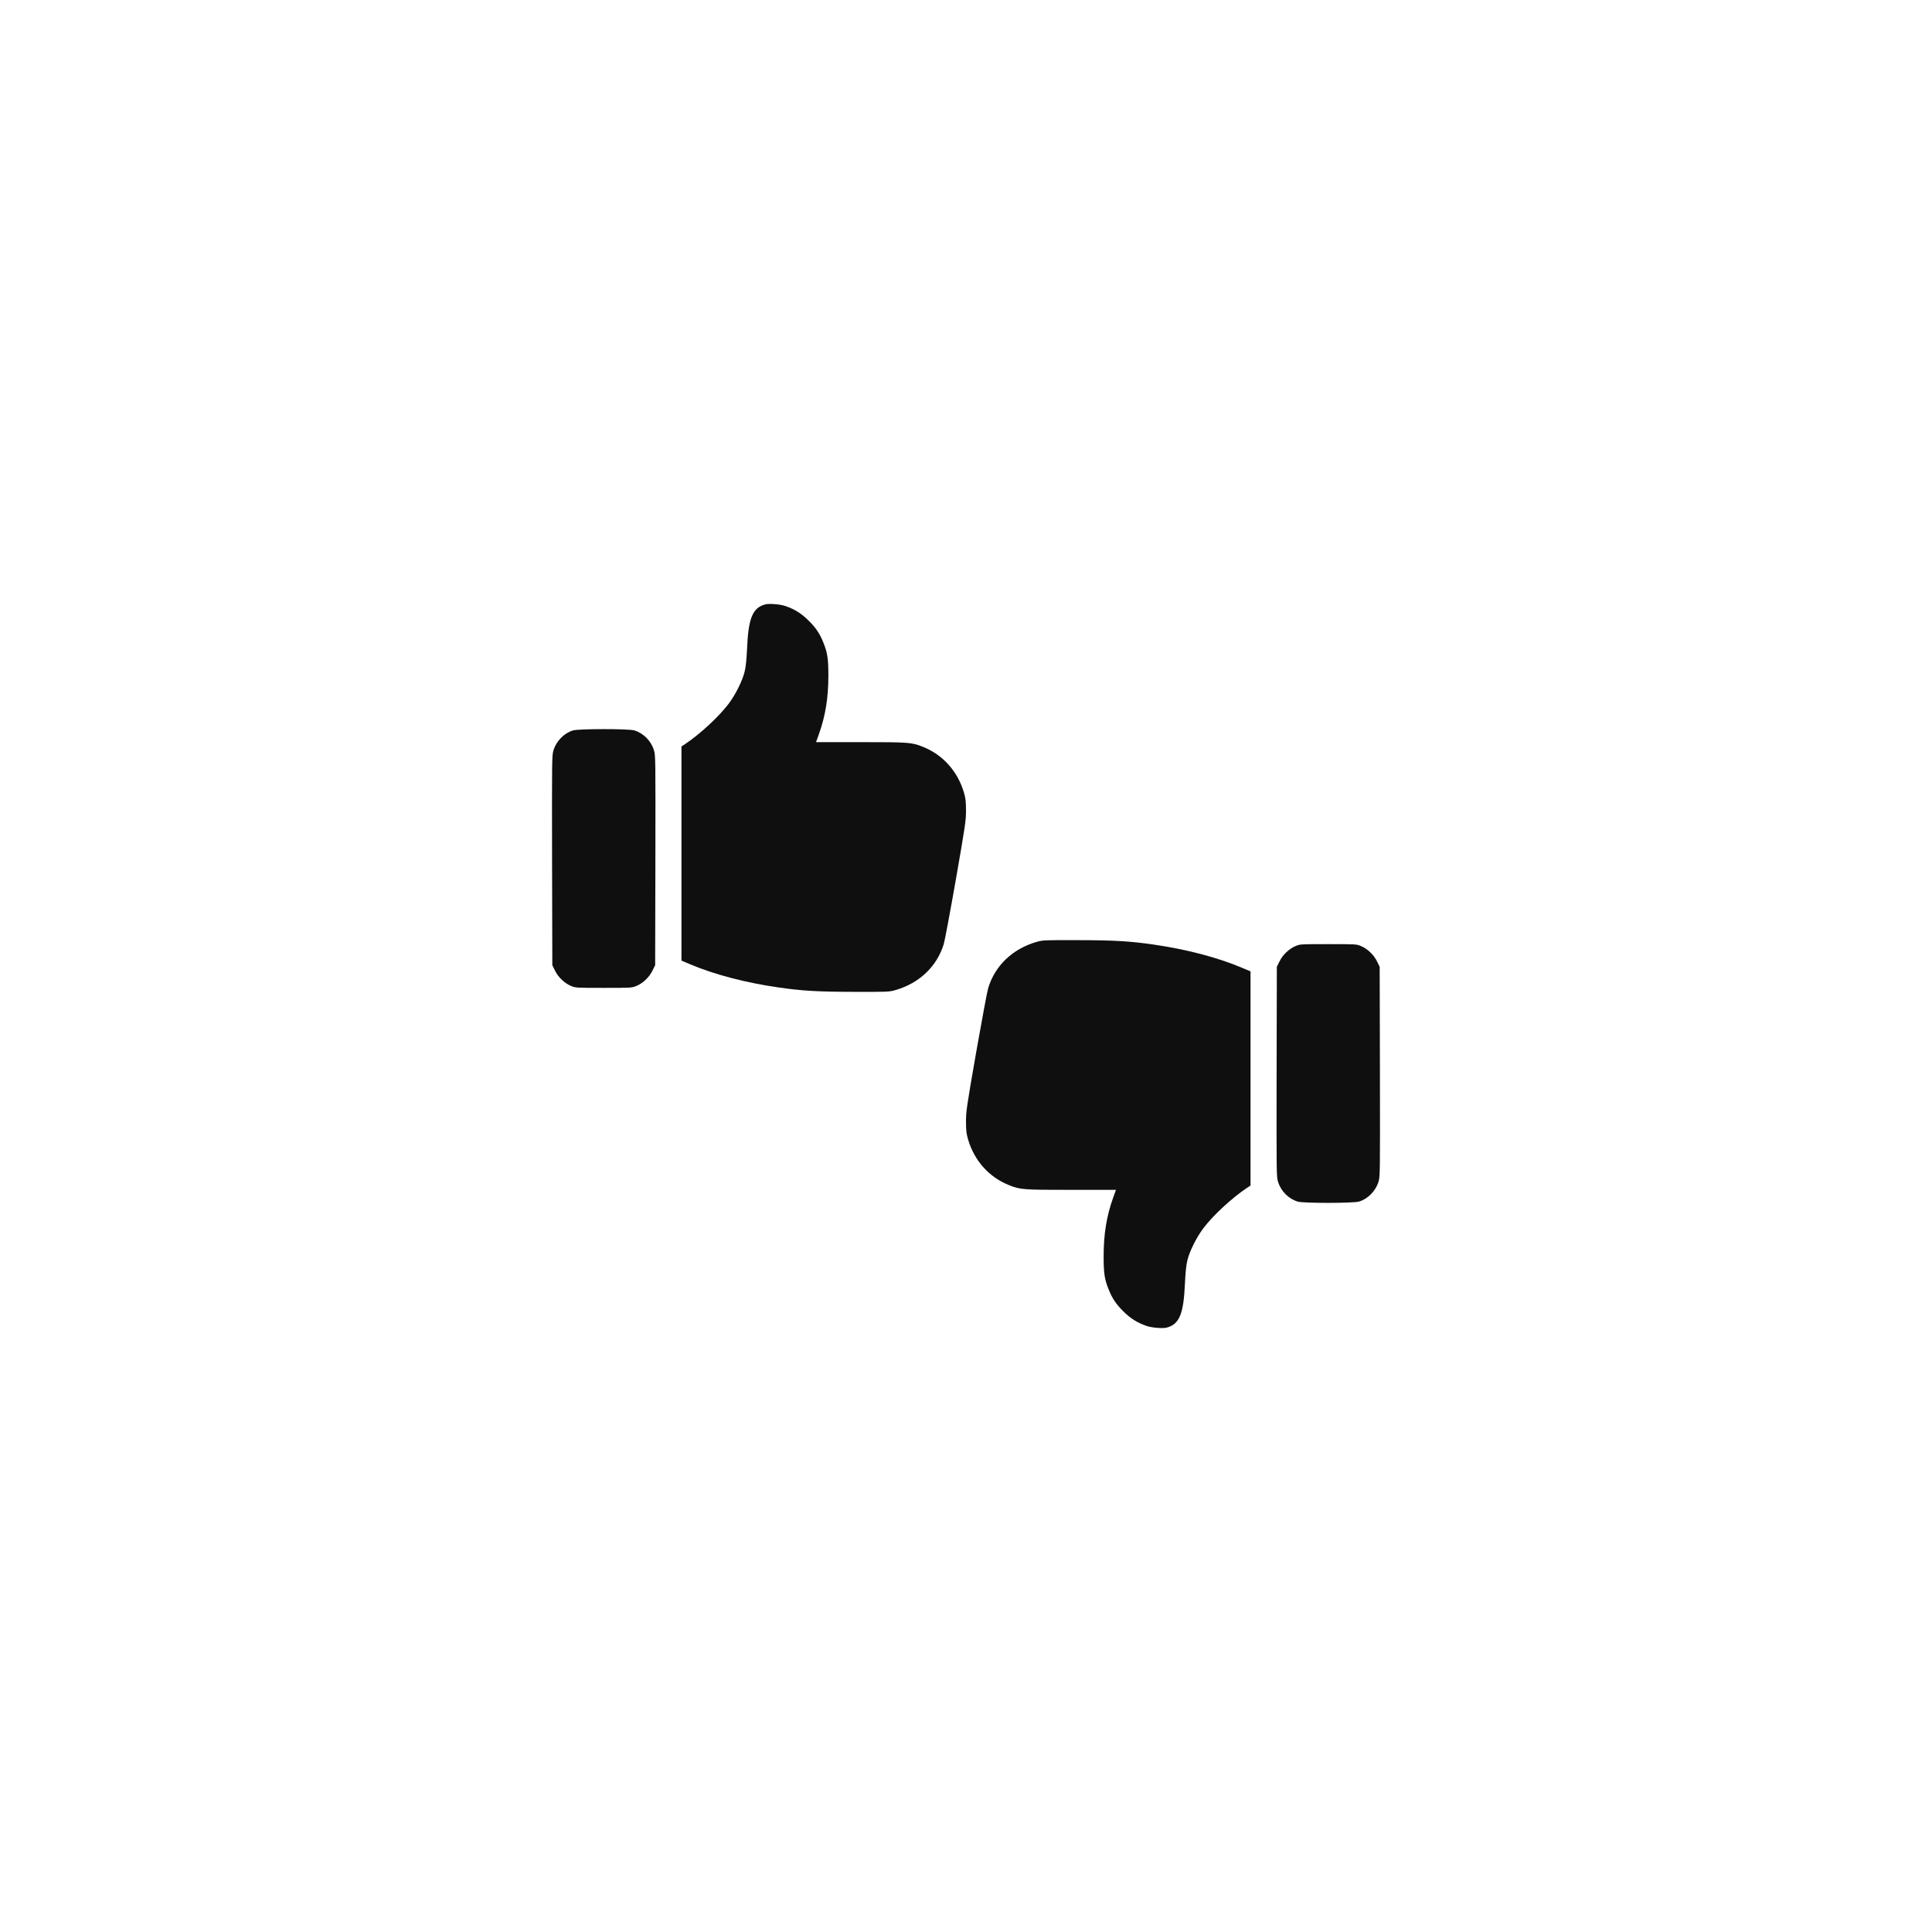 <svg width="84" height="84" viewBox="0 0 84 84" fill="none" xmlns="http://www.w3.org/2000/svg">
<g filter="url(#filter0_d_1_4737)">
<rect x="11" y="11" width="60" height="60" rx="30" fill="white"/>
<path d="M49.727 56.722C50.276 56.577 50.463 56.13 50.519 54.799C50.544 54.303 50.572 54.007 50.625 53.796C50.72 53.405 51.015 52.807 51.318 52.405C51.741 51.842 52.572 51.075 53.219 50.645L53.371 50.547V45.892V41.235L52.98 41.069C51.938 40.629 50.582 40.274 49.164 40.069C48.118 39.918 47.442 39.879 45.854 39.876C44.383 39.872 44.334 39.876 44.066 39.953C43.027 40.253 42.267 40.978 41.968 41.95C41.925 42.083 41.69 43.344 41.443 44.748C41.017 47.195 41 47.322 41 47.776C41.003 48.188 41.017 48.294 41.098 48.568C41.373 49.476 42.01 50.184 42.865 50.526C43.362 50.726 43.474 50.733 45.59 50.733H47.52L47.396 51.078C47.111 51.877 46.984 52.655 46.984 53.62C46.984 54.366 47.023 54.616 47.199 55.056C47.354 55.447 47.523 55.701 47.84 56.014C48.153 56.327 48.445 56.51 48.854 56.651C49.076 56.729 49.558 56.767 49.727 56.722Z" fill="#0F0F0F"/>
<path d="M58.092 51.241C58.476 51.124 58.814 50.779 58.934 50.382C59.004 50.156 59.004 50.065 58.997 45.594L58.986 41.035L58.87 40.799C58.73 40.51 58.451 40.246 58.166 40.13C57.969 40.049 57.941 40.049 56.751 40.049C55.561 40.049 55.533 40.049 55.336 40.13C55.051 40.246 54.772 40.51 54.632 40.799L54.515 41.035L54.505 45.594C54.498 50.065 54.498 50.156 54.568 50.382C54.691 50.79 55.026 51.124 55.424 51.244C55.677 51.318 57.849 51.318 58.092 51.241Z" fill="#0F0F0F"/>
<path d="M32.273 25.278C31.724 25.423 31.537 25.87 31.481 27.201C31.456 27.697 31.428 27.993 31.375 28.204C31.28 28.595 30.985 29.193 30.682 29.595C30.259 30.158 29.428 30.925 28.781 31.355L28.629 31.453V36.108V40.765L29.02 40.931C30.062 41.371 31.418 41.726 32.836 41.931C33.882 42.082 34.558 42.121 36.146 42.124C37.617 42.128 37.666 42.124 37.934 42.047C38.973 41.747 39.733 41.022 40.032 40.05C40.075 39.917 40.31 38.656 40.557 37.252C40.983 34.805 41 34.678 41 34.224C40.997 33.812 40.983 33.706 40.902 33.432C40.627 32.524 39.99 31.816 39.135 31.474C38.638 31.274 38.526 31.267 36.41 31.267H34.48L34.604 30.922C34.889 30.123 35.016 29.345 35.016 28.38C35.016 27.634 34.977 27.384 34.801 26.944C34.646 26.553 34.477 26.299 34.16 25.986C33.847 25.673 33.555 25.49 33.146 25.349C32.924 25.271 32.442 25.233 32.273 25.278Z" fill="#0F0F0F"/>
<path d="M23.908 30.759C23.524 30.876 23.186 31.221 23.066 31.618C22.996 31.844 22.996 31.935 23.003 36.406L23.014 40.965L23.13 41.201C23.27 41.49 23.549 41.754 23.834 41.87C24.031 41.951 24.059 41.951 25.249 41.951C26.439 41.951 26.467 41.951 26.664 41.87C26.949 41.754 27.228 41.49 27.368 41.201L27.485 40.965L27.495 36.406C27.502 31.935 27.502 31.844 27.432 31.618C27.308 31.21 26.974 30.876 26.576 30.756C26.323 30.682 24.151 30.682 23.908 30.759Z" fill="#0F0F0F"/>
</g>
<defs>
<filter id="filter0_d_1_4737" x="0" y="0" width="84" height="84" filterUnits="userSpaceOnUse" color-interpolation-filters="sRGB">
<feFlood flood-opacity="0" result="BackgroundImageFix"/>
<feColorMatrix in="SourceAlpha" type="matrix" values="0 0 0 0 0 0 0 0 0 0 0 0 0 0 0 0 0 0 127 0" result="hardAlpha"/>
<feOffset dx="1" dy="1"/>
<feGaussianBlur stdDeviation="6"/>
<feComposite in2="hardAlpha" operator="out"/>
<feColorMatrix type="matrix" values="0 0 0 0 1 0 0 0 0 1 0 0 0 0 1 0 0 0 0.24 0"/>
<feBlend mode="normal" in2="BackgroundImageFix" result="effect1_dropShadow_1_4737"/>
<feBlend mode="normal" in="SourceGraphic" in2="effect1_dropShadow_1_4737" result="shape"/>
</filter>
</defs>
</svg>
